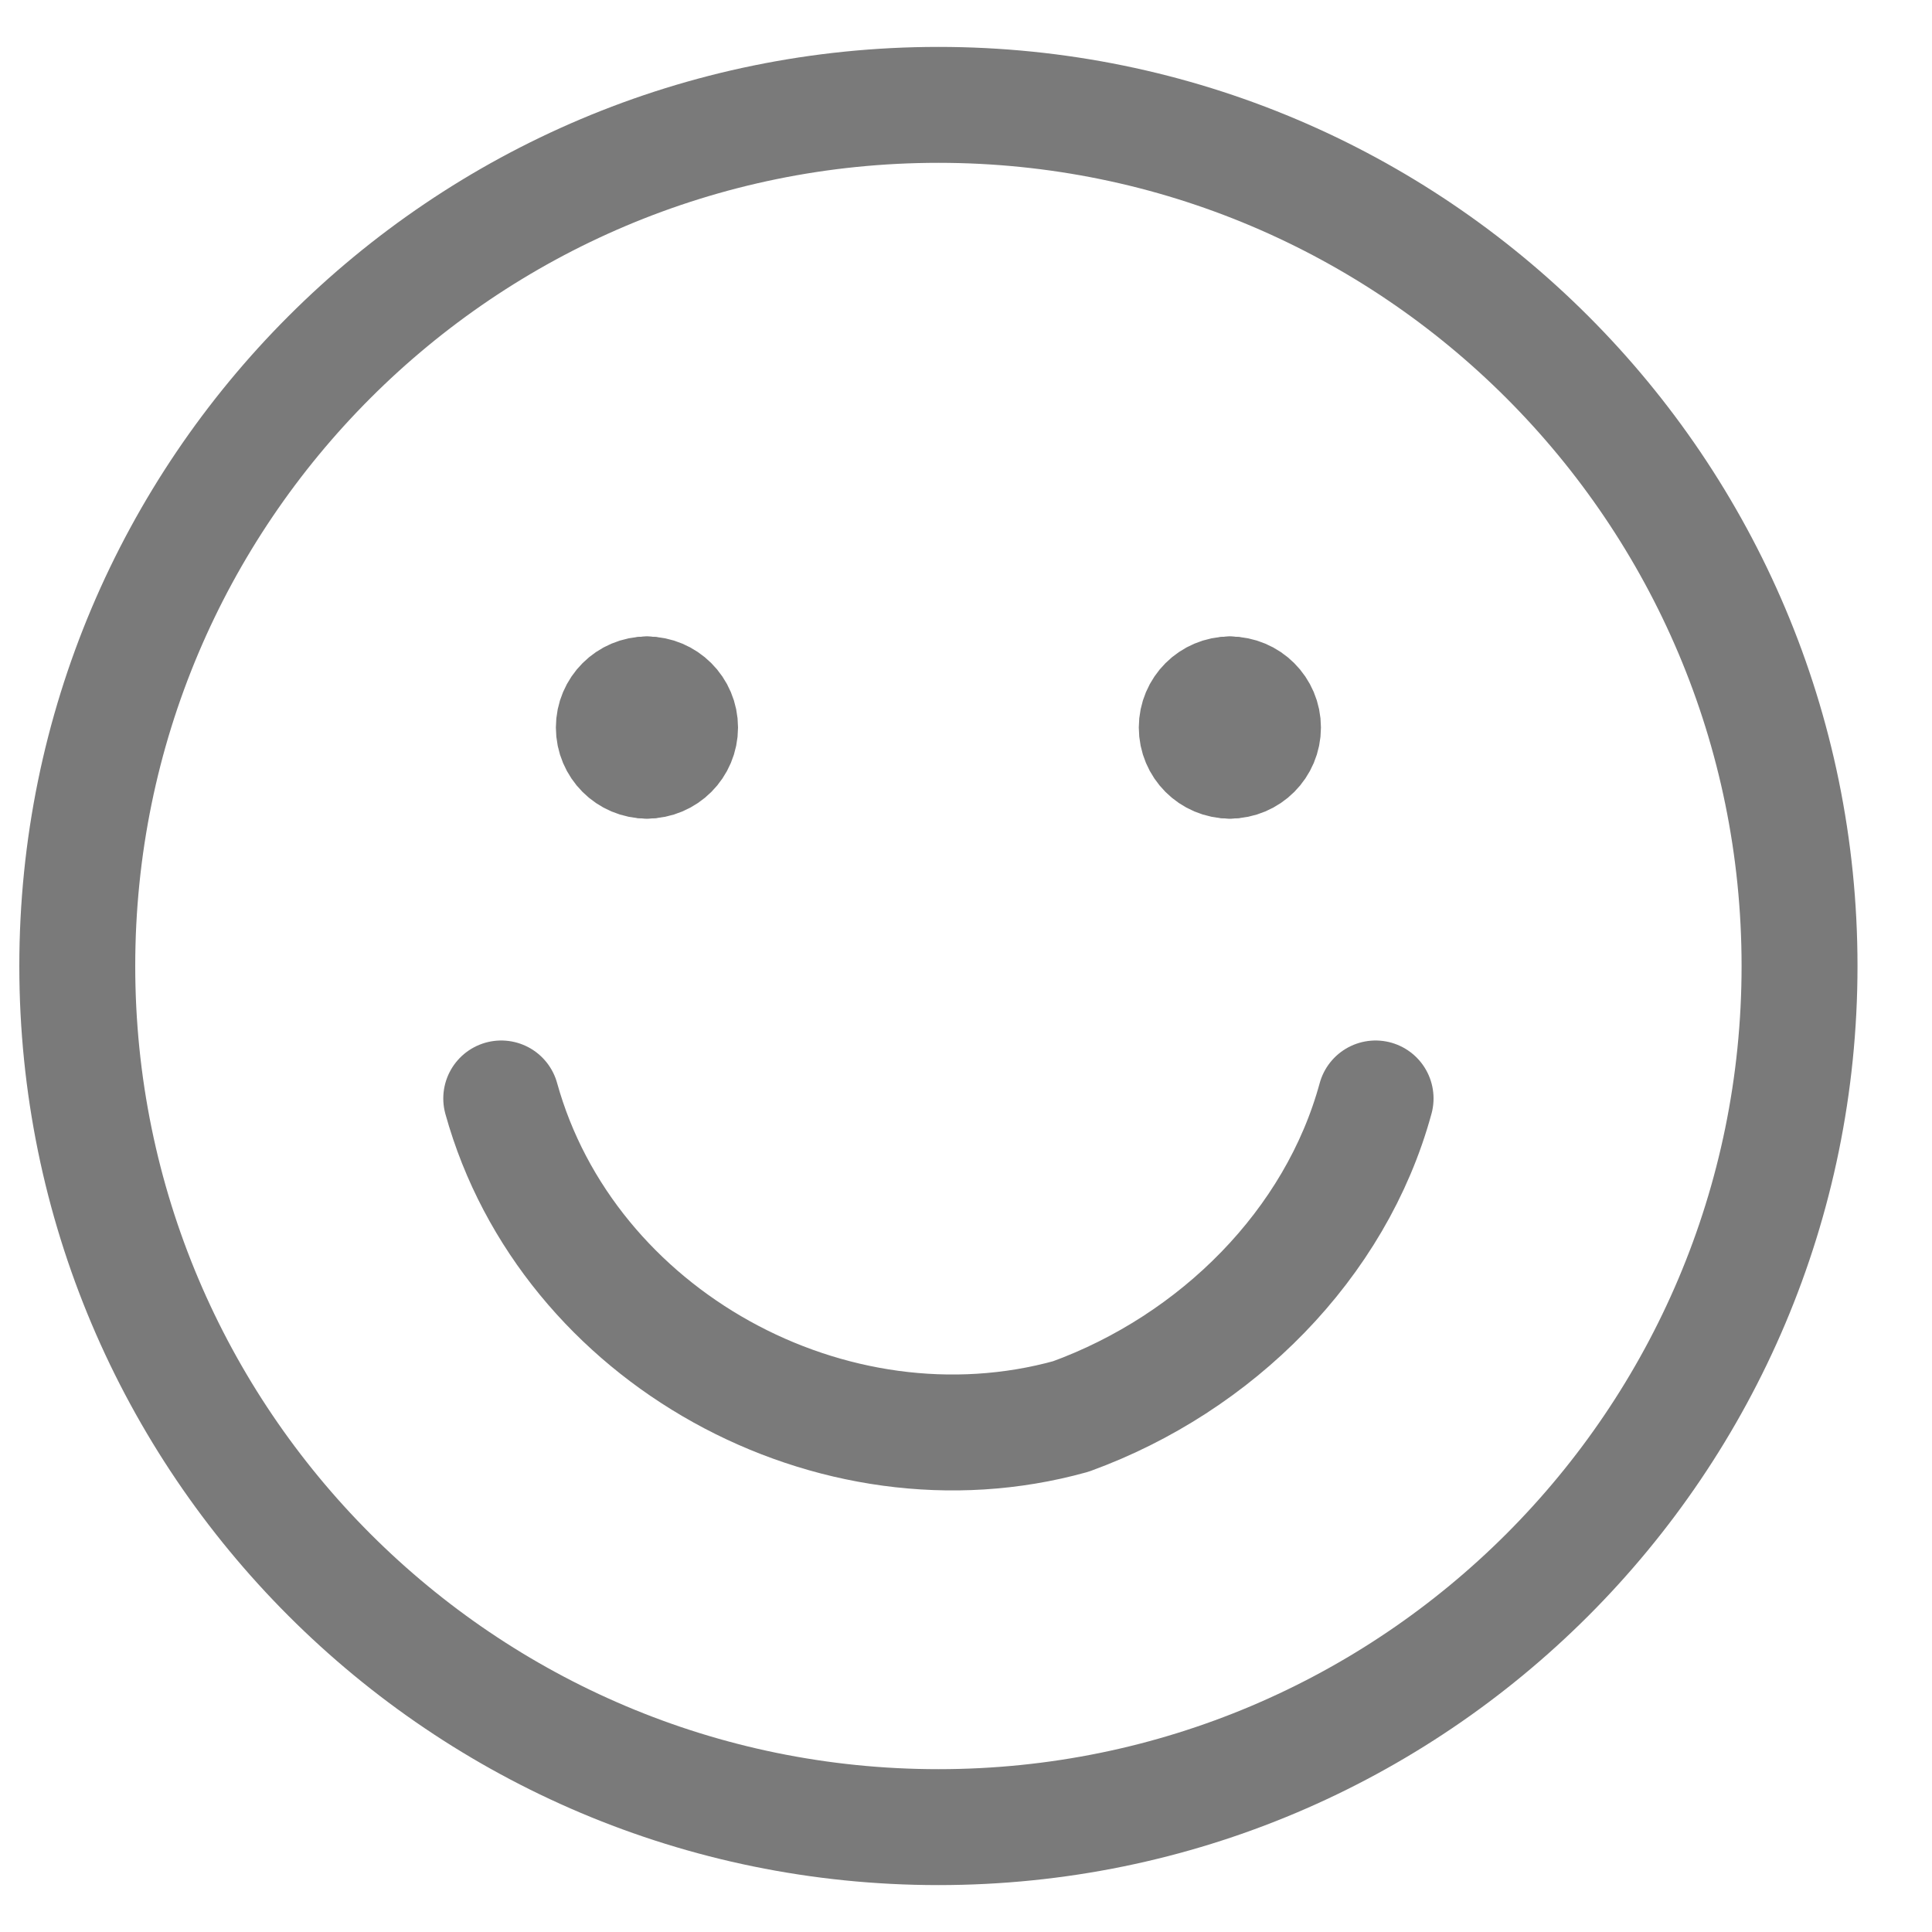 <svg width="25" height="25" viewBox="0 0 25 25" fill="none" xmlns="http://www.w3.org/2000/svg">
<path d="M12.143 23.643C18.297 23.643 23.286 18.654 23.286 12.5C23.286 6.346 18.297 1.357 12.143 1.357C5.989 1.357 1 6.346 1 12.5C1 18.654 5.989 23.643 12.143 23.643Z" stroke="#7A7A7A" stroke-width="1.5" stroke-linecap="round" stroke-linejoin="round"/>
<path d="M6.486 14.214C7.343 17.3 10.772 19.186 13.857 18.329C15.743 17.643 17.286 16.1 17.8 14.214" stroke="#7A7A7A" stroke-width="1.5" stroke-linecap="round" stroke-linejoin="round"/>
<path d="M8.371 9.843C8.135 9.843 7.943 9.651 7.943 9.414C7.943 9.178 8.135 8.986 8.371 8.986" stroke="#7A7A7A" stroke-width="1.5" stroke-linecap="round" stroke-linejoin="round"/>
<path d="M8.371 9.843C8.608 9.843 8.8 9.651 8.8 9.414C8.8 9.178 8.608 8.986 8.371 8.986" stroke="#7A7A7A" stroke-width="1.5" stroke-linecap="round" stroke-linejoin="round"/>
<path d="M15.914 9.843C15.678 9.843 15.486 9.651 15.486 9.414C15.486 9.178 15.678 8.986 15.914 8.986" stroke="#7A7A7A" stroke-width="1.5" stroke-linecap="round" stroke-linejoin="round"/>
<path d="M15.914 9.843C16.151 9.843 16.343 9.651 16.343 9.414C16.343 9.178 16.151 8.986 15.914 8.986" stroke="#7A7A7A" stroke-width="1.5" stroke-linecap="round" stroke-linejoin="round"/>
</svg>
